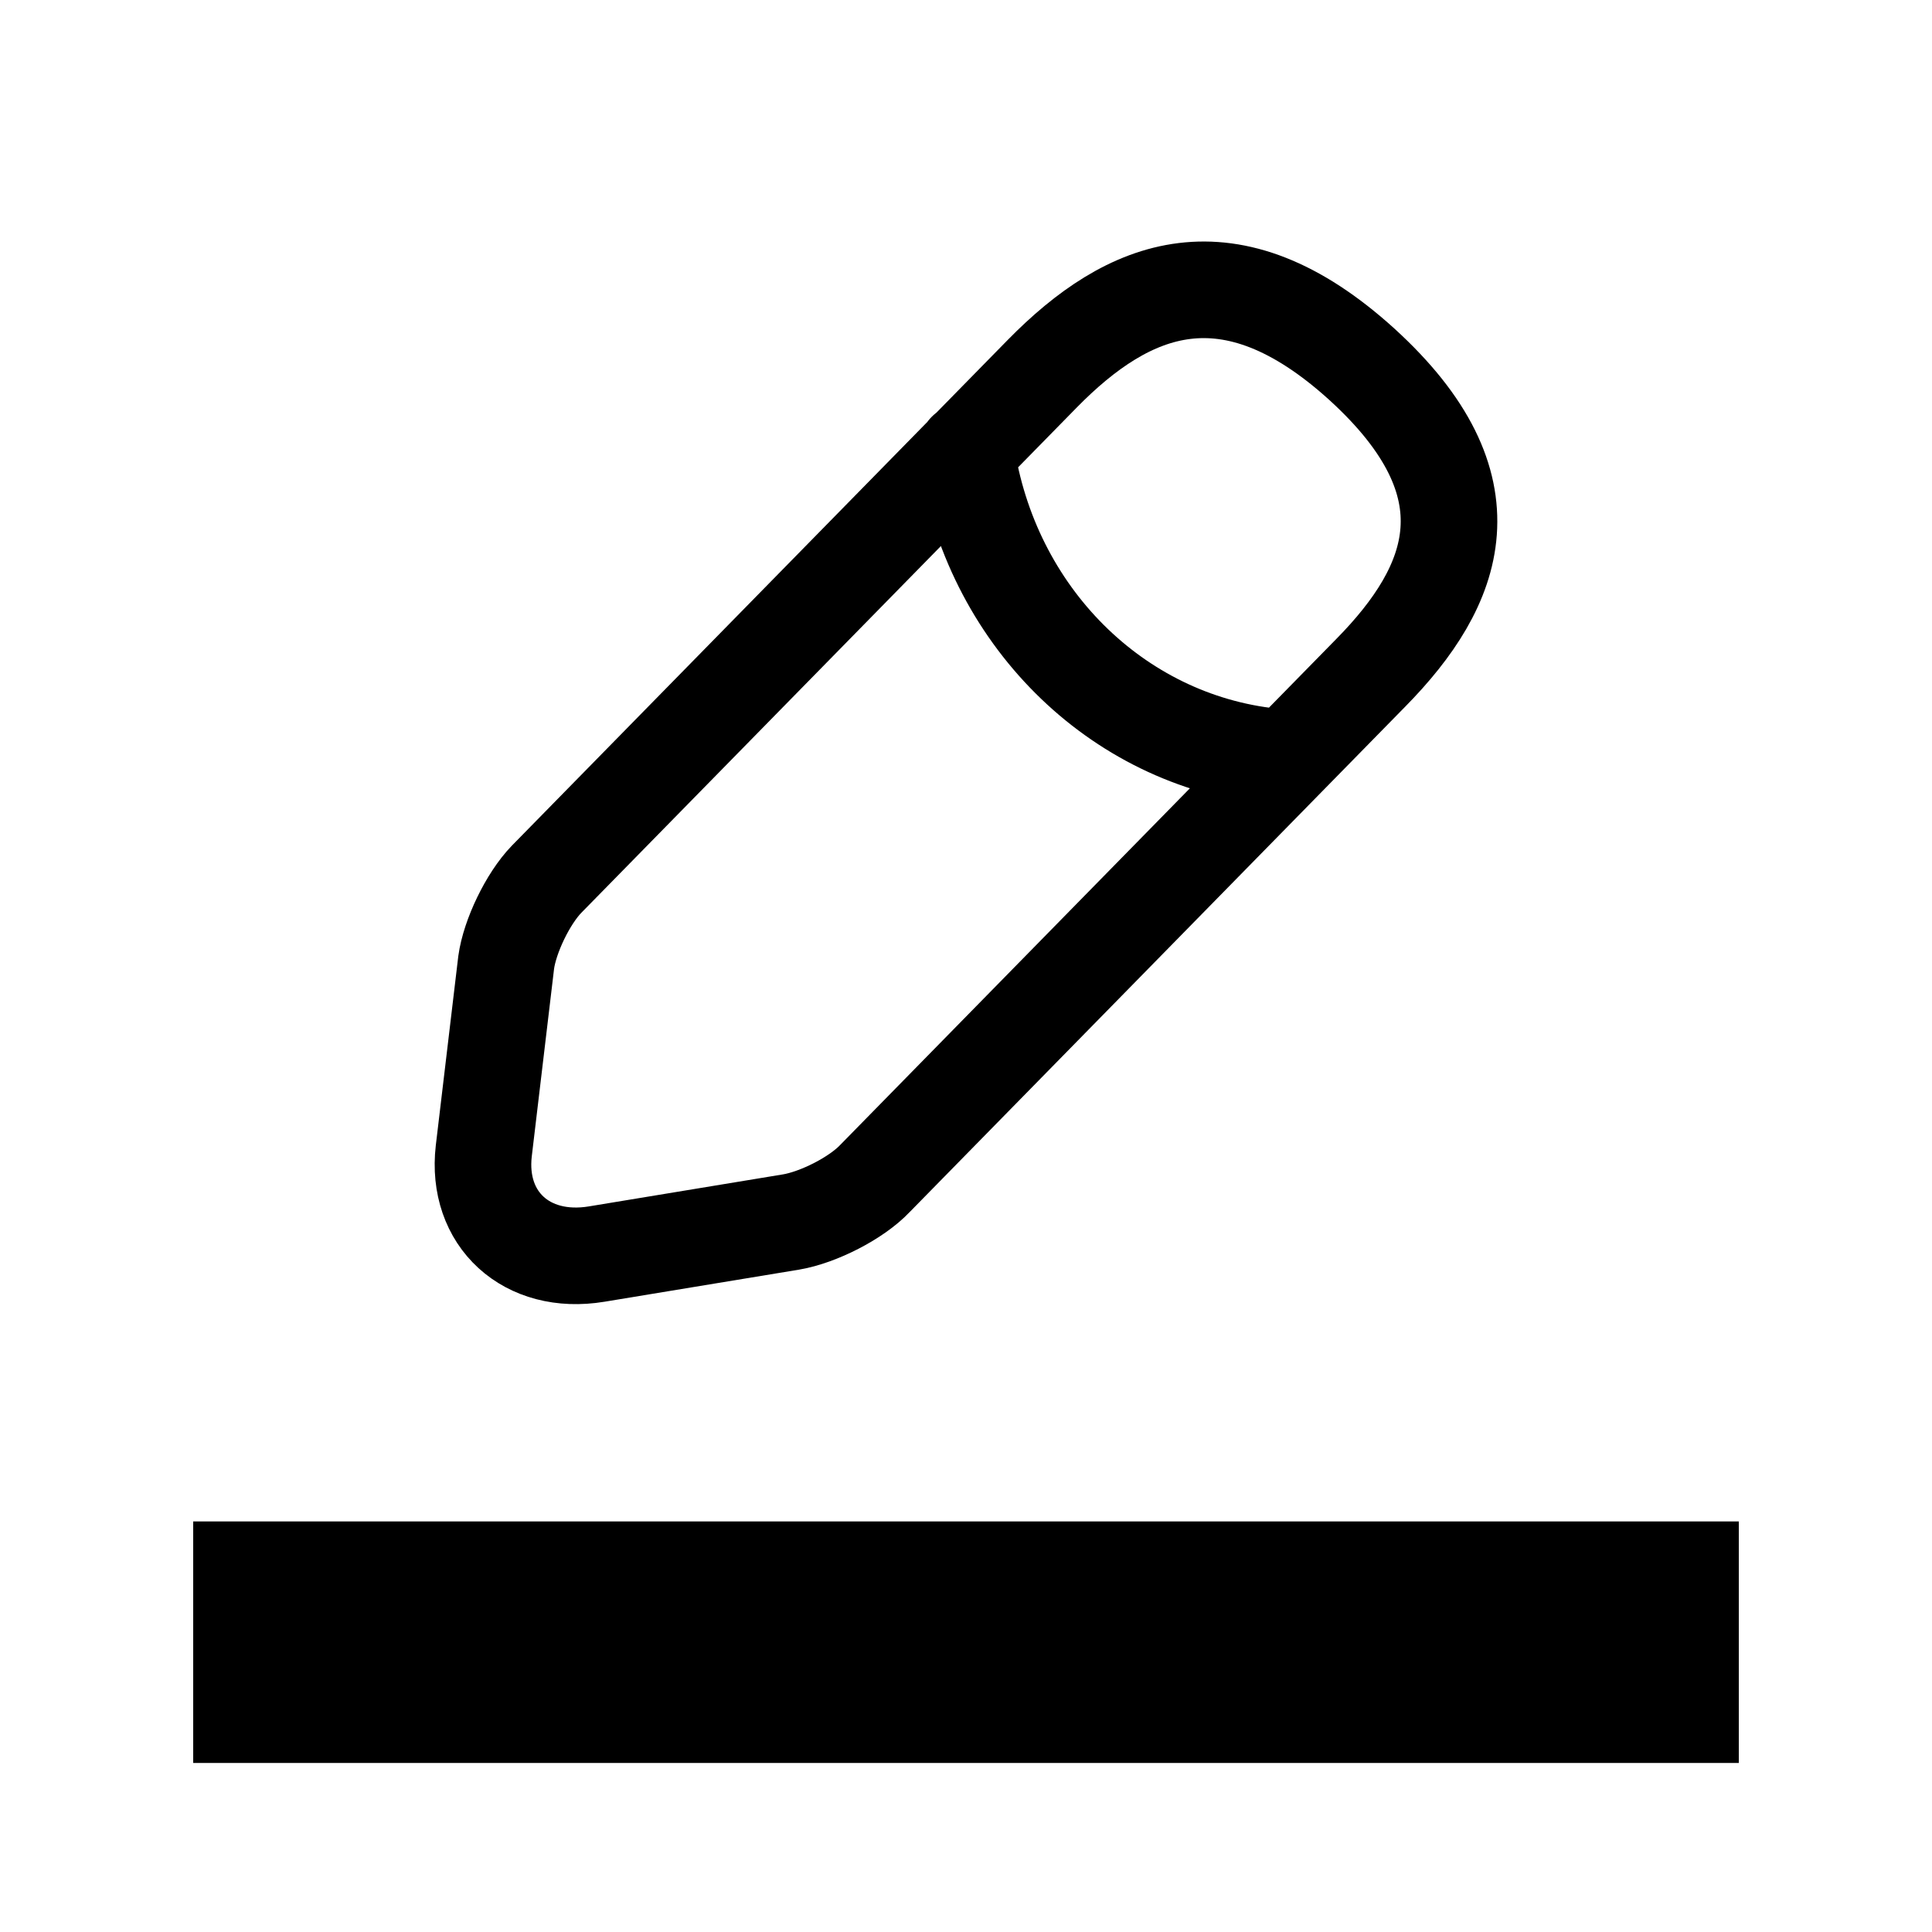 <svg width="20" height="20" viewBox="0 0 20 20" fill="none" xmlns="http://www.w3.org/2000/svg">
<path d="M10 4.667C10.25 6.364 11.551 7.661 13.167 7.833M10.791 3.867L5.658 9.102C5.465 9.301 5.277 9.692 5.24 9.963L5.008 11.915C4.927 12.62 5.452 13.102 6.177 12.982L8.19 12.65C8.472 12.602 8.866 12.403 9.059 12.198L14.192 6.963C15.08 6.06 15.48 5.03 14.098 3.771C12.723 2.524 11.679 2.963 10.791 3.867Z" stroke="currentColor" stroke-miterlimit="10" stroke-linecap="round" stroke-linejoin="round"/>
<path d="M2 17H18" stroke="currentColor" stroke-width="2.5" stroke-miterlimit="10" stroke-linejoin="round"/>
</svg>
